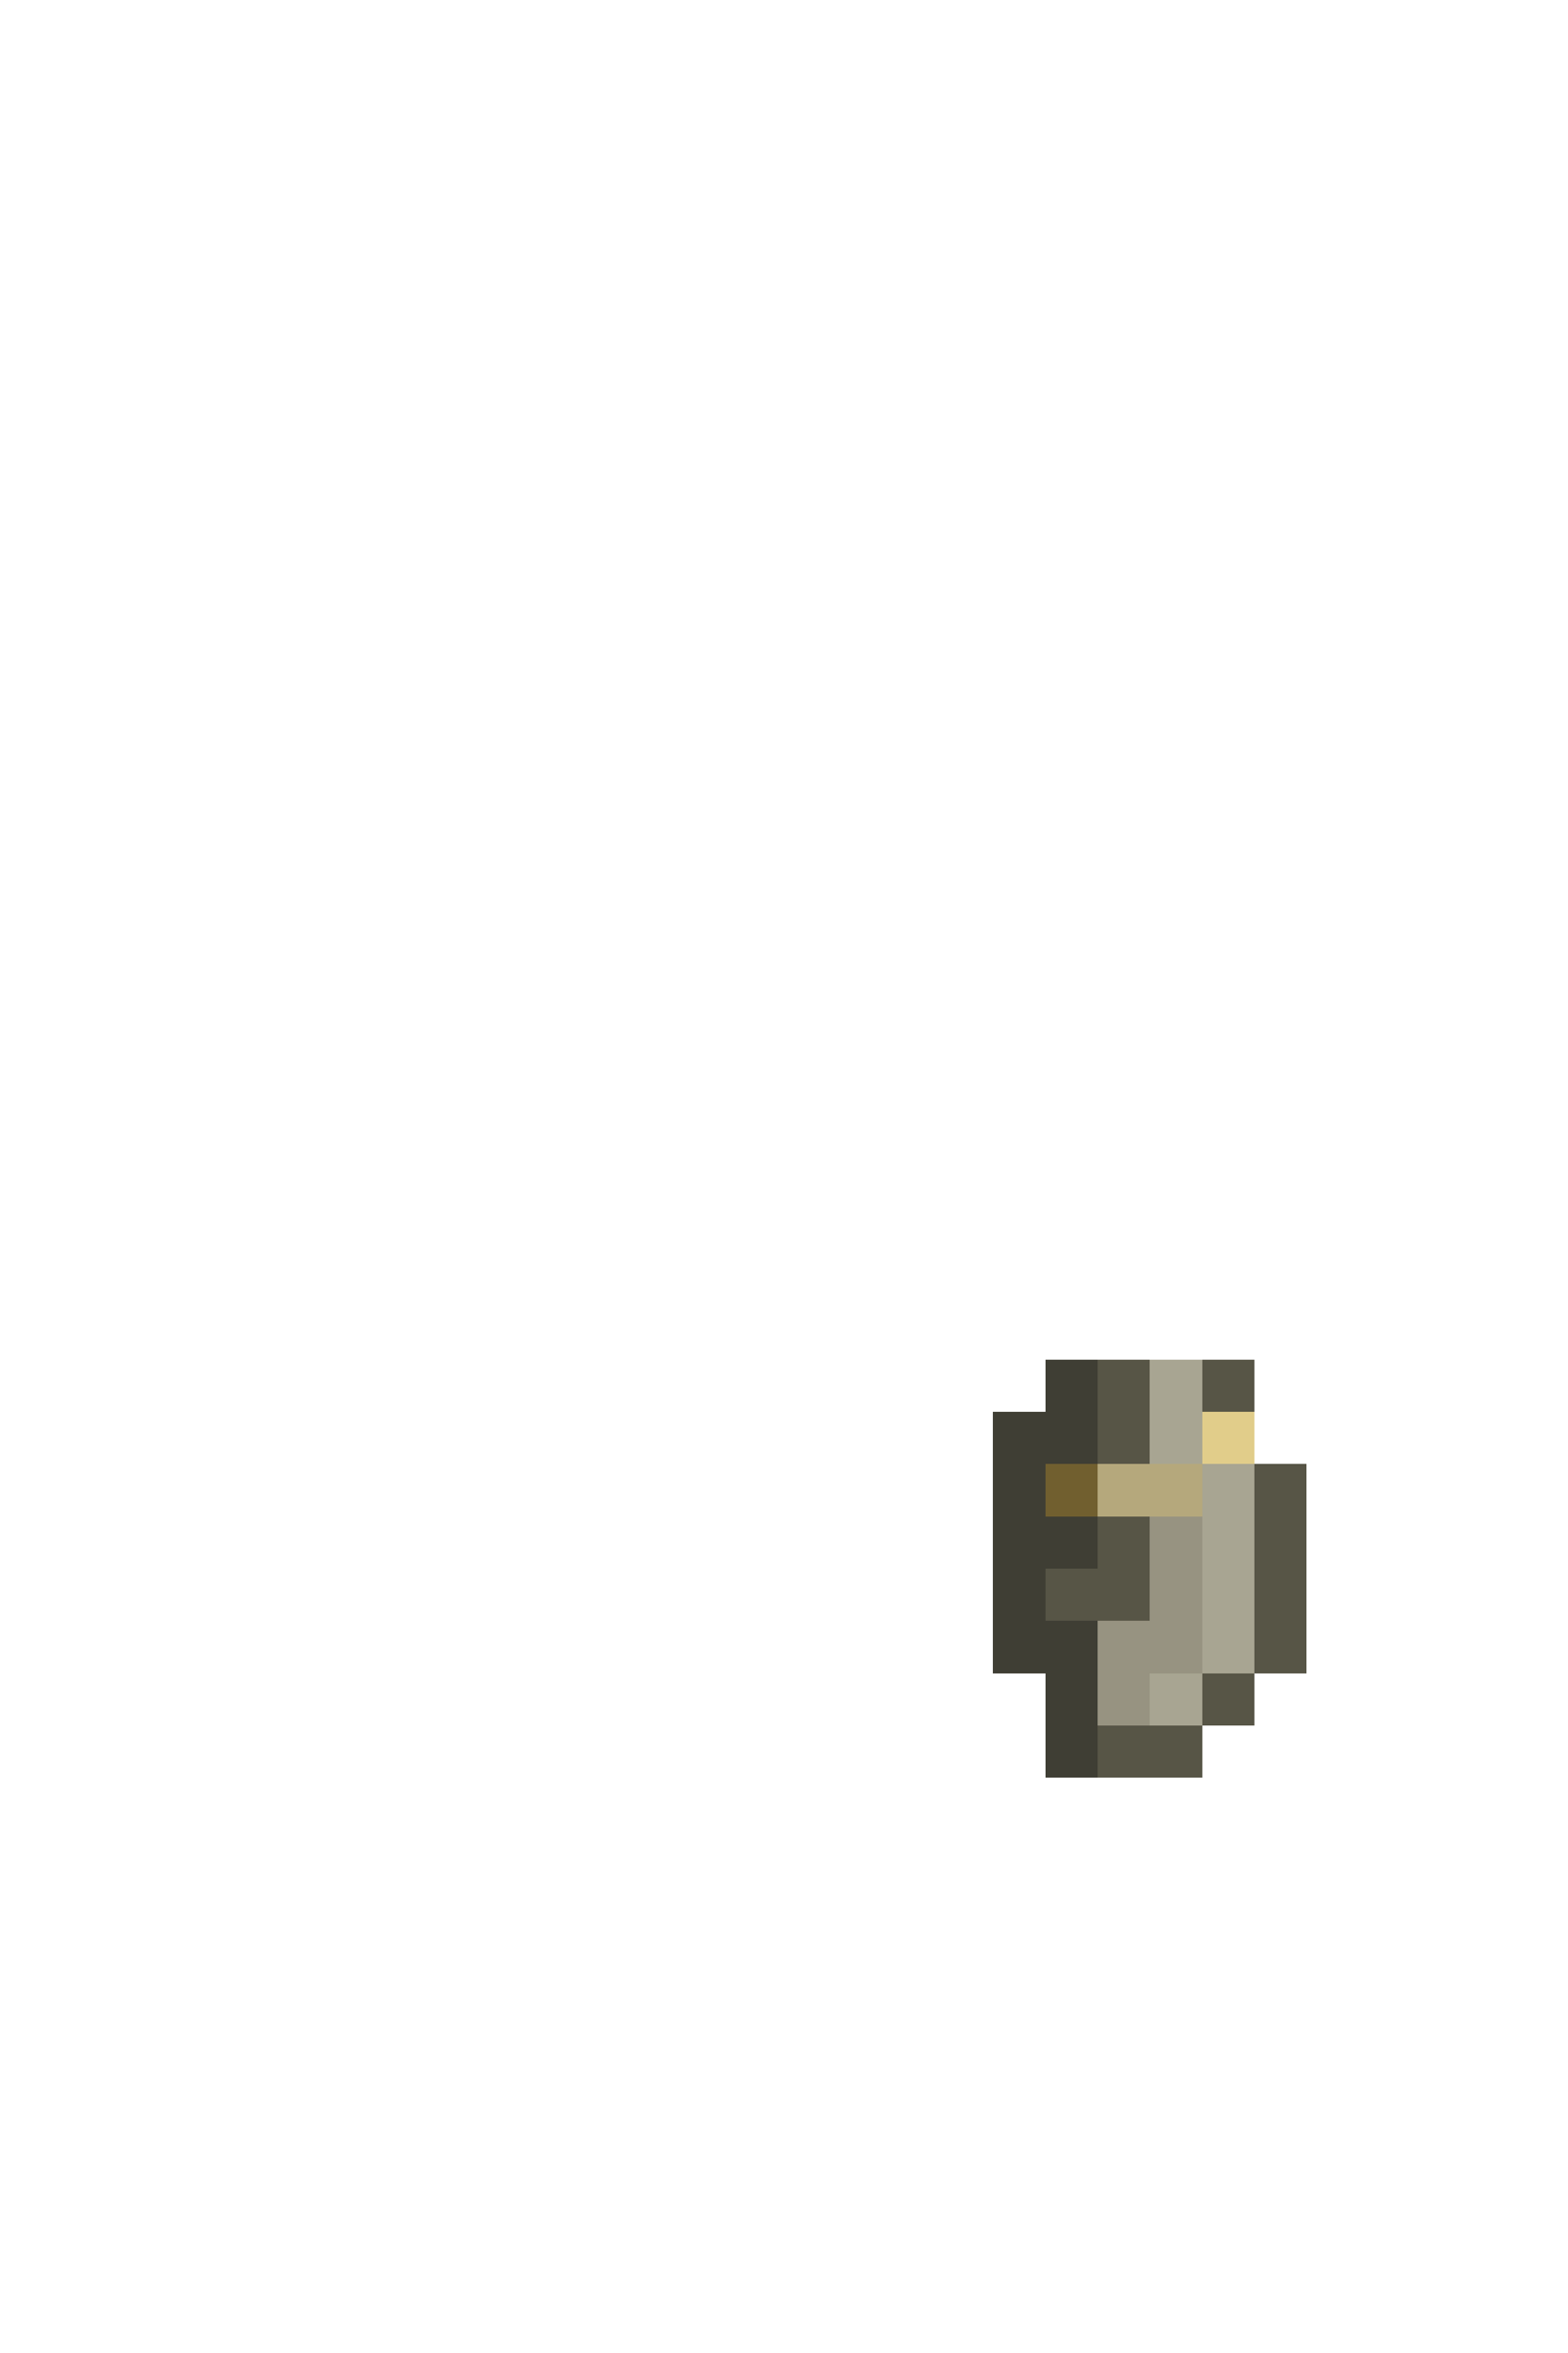 <svg xmlns="http://www.w3.org/2000/svg" viewBox="0 -0.5 30 45" shape-rendering="crispEdges">
<path stroke="#3f3e34" d="M20 26h1M19 27h2M19 28h1M19 29h2M19 30h1M19 31h2M20 32h1M20 33h1" />
<path stroke="#575546" d="M21 26h1M23 26h1M21 27h1M24 28h1M21 29h1M24 29h1M20 30h2M24 30h1M24 31h1M23 32h1M21 33h2" />
<path stroke="#a8a592" d="M22 26h1M22 27h1M23 28h1M23 29h1M23 30h1M23 31h1M22 32h1" />
<path stroke="#e1cd8a" d="M23 27h1" />
<path stroke="#715f2f" d="M20 28h1" />
<path stroke="#b5a87c" d="M21 28h2" />
<path stroke="#979381" d="M22 29h1M22 30h1M21 31h2M21 32h1" />
</svg>